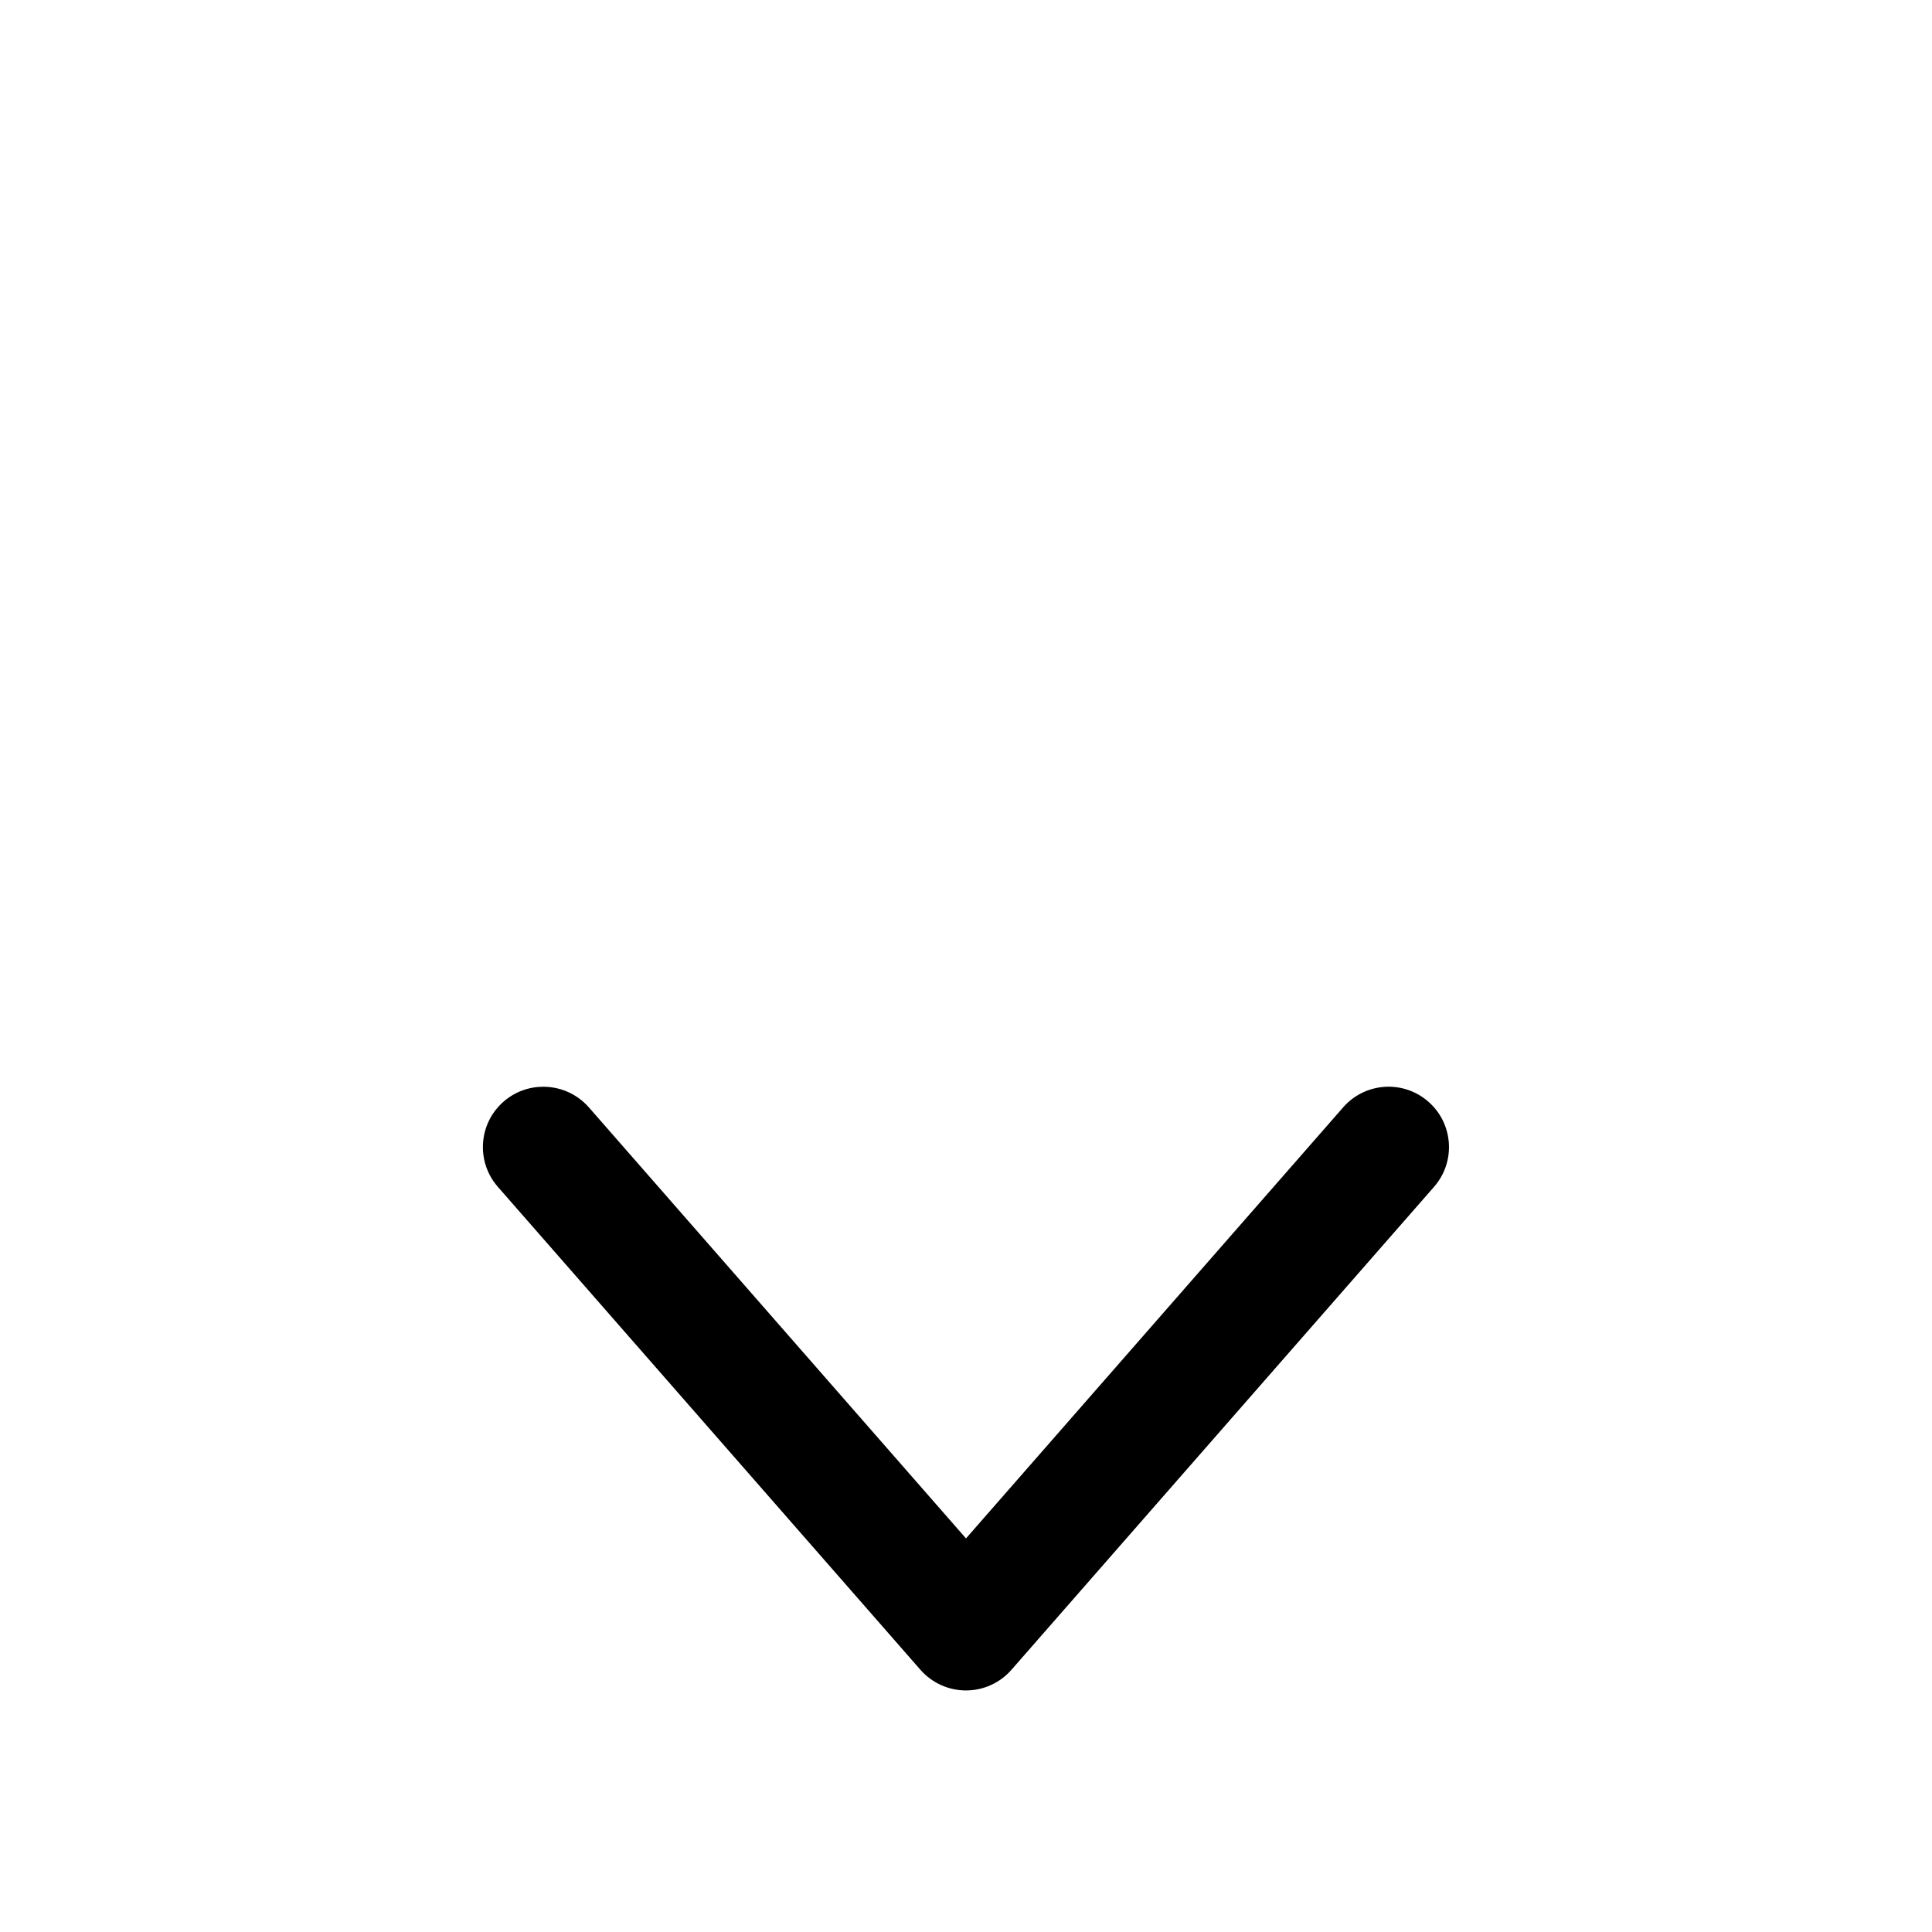 <!-- Generated by IcoMoon.io -->
<svg version="1.1" xmlns="http://www.w3.org/2000/svg" width="32" height="32" viewBox="0 0 32 32">
<title>down3</title>
<path d="M9 18c0.278 0 0.555 0.116 0.753 0.341l6.247 7.14 6.247-7.14c0.364-0.416 0.995-0.458 1.411-0.094s0.458 0.995 0.094 1.411l-7 8c-0.19 0.217-0.464 0.341-0.753 0.341s-0.563-0.125-0.753-0.341l-7-8c-0.364-0.416-0.322-1.047 0.094-1.411 0.19-0.166 0.424-0.247 0.658-0.247z"></path>
</svg>
